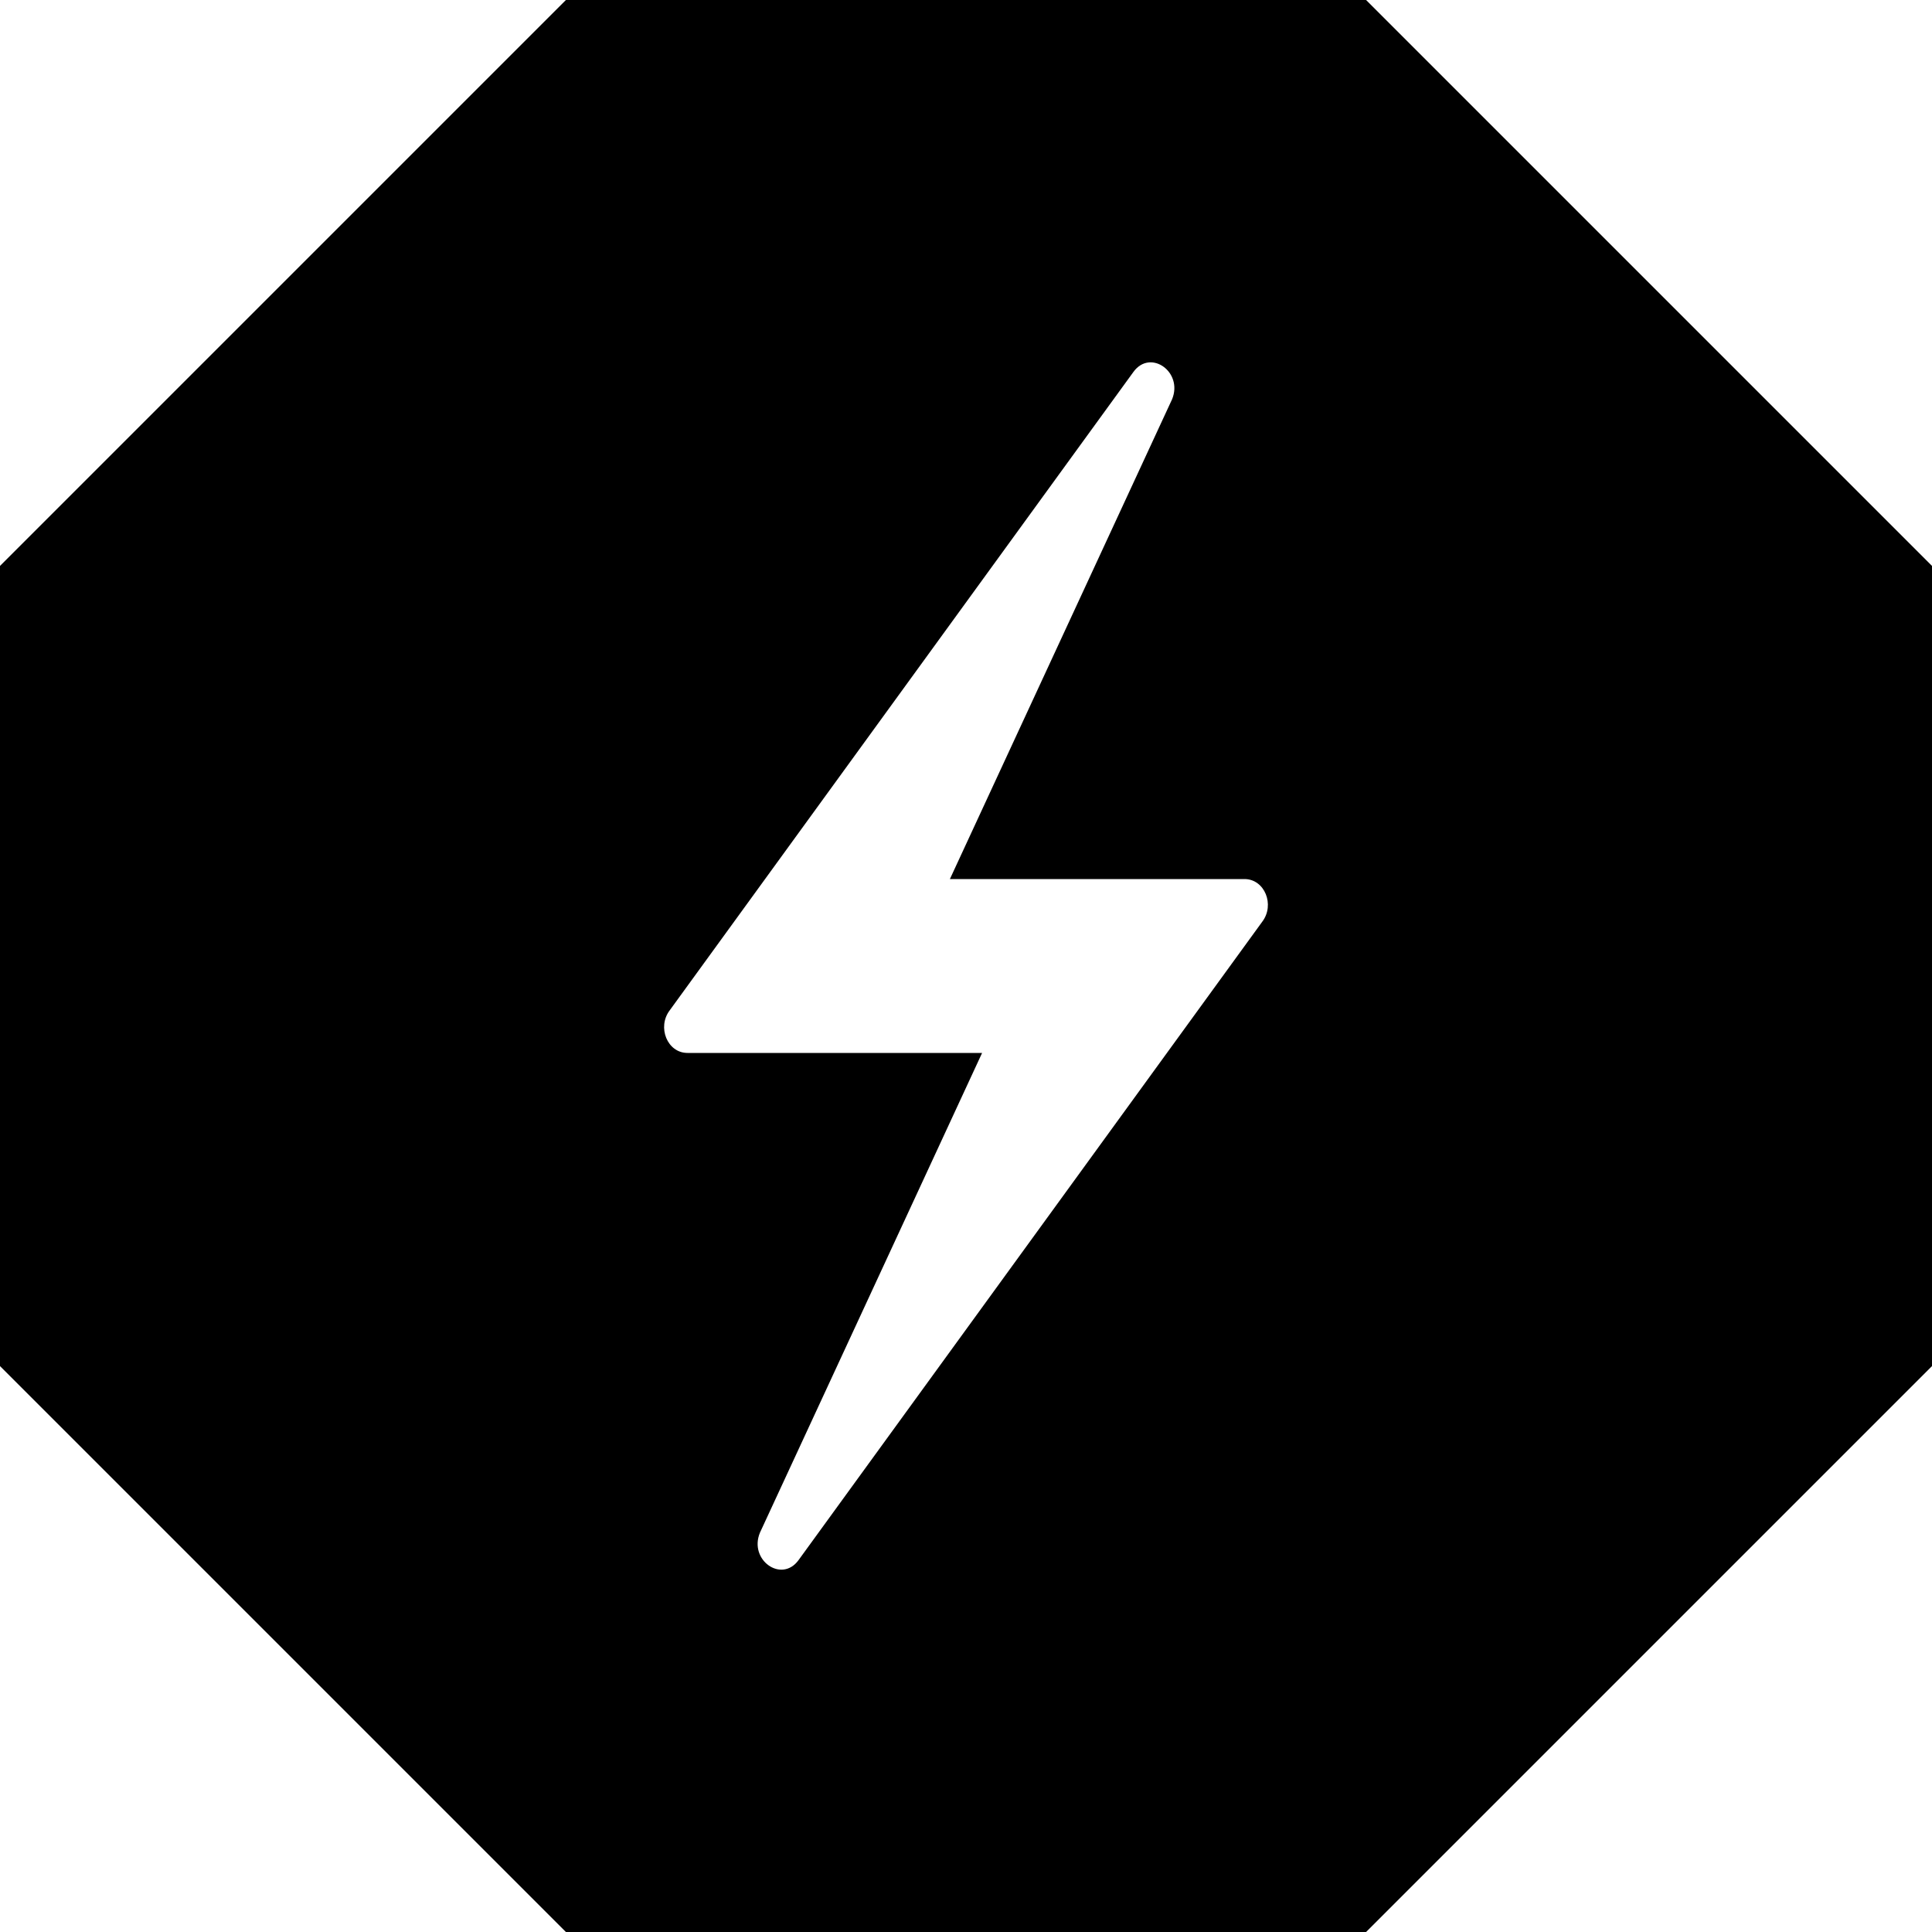 <svg xmlns="http://www.w3.org/2000/svg" viewBox="0 0 24 24"><path d="M16.97 0H7.03L0 7.03v9.94L7.03 24h9.94L24 16.97V7.03L16.97 0zm-1.29 11.45l-5.76 7.93c-.21.29-.62 0-.48-.34l2.76-5.96H8.54c-.25 0-.38-.32-.22-.53l5.76-7.93c.21-.29.62 0 .48.34l-2.76 5.96h3.66c.25 0 .38.32.22.53z"/></svg>